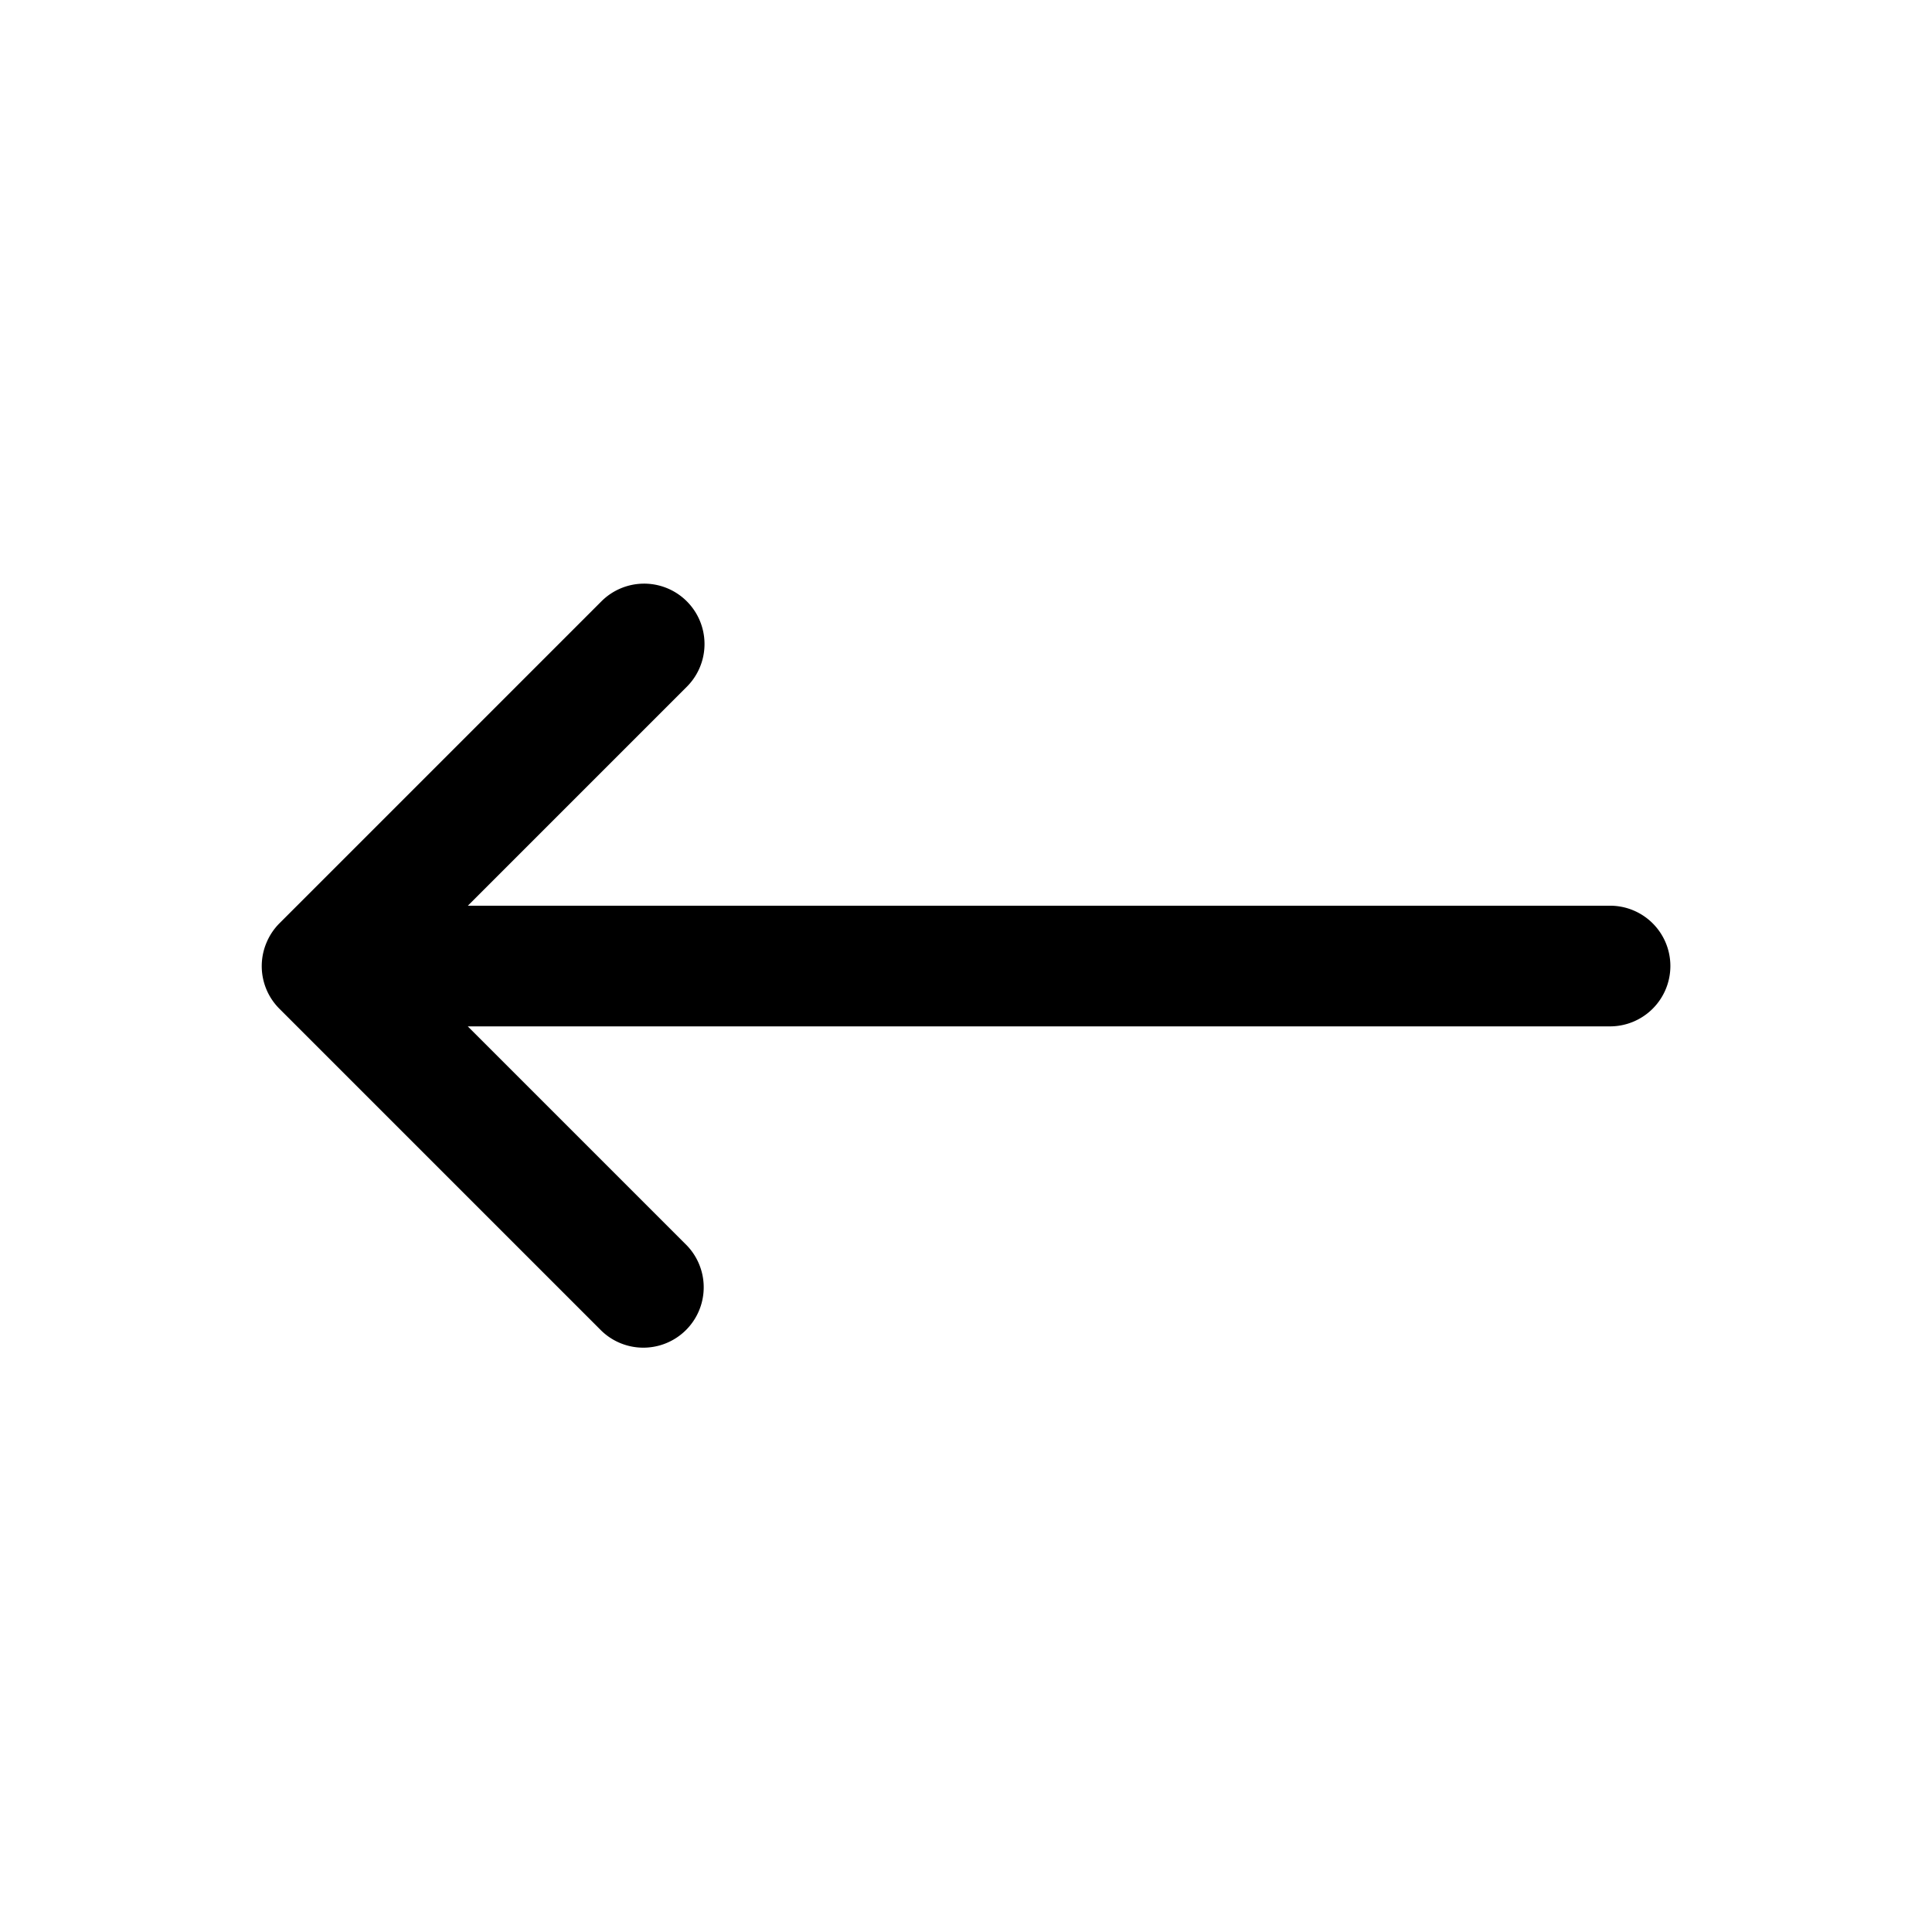 <svg xmlns="http://www.w3.org/2000/svg" width="24" height="24" fill="none"><path fill="currentColor" d="M20.75 12a.75.75 0 0 1-.75.75H5.811l2.72 2.72a.75.75 0 0 1-1.06 1.061l-4-4a.748.748 0 0 1-.162-.817.749.749 0 0 1 .162-.244l4-4a.75.75 0 1 1 1.061 1.061l-2.72 2.72H20a.749.749 0 0 1 .75.749"/></svg>
